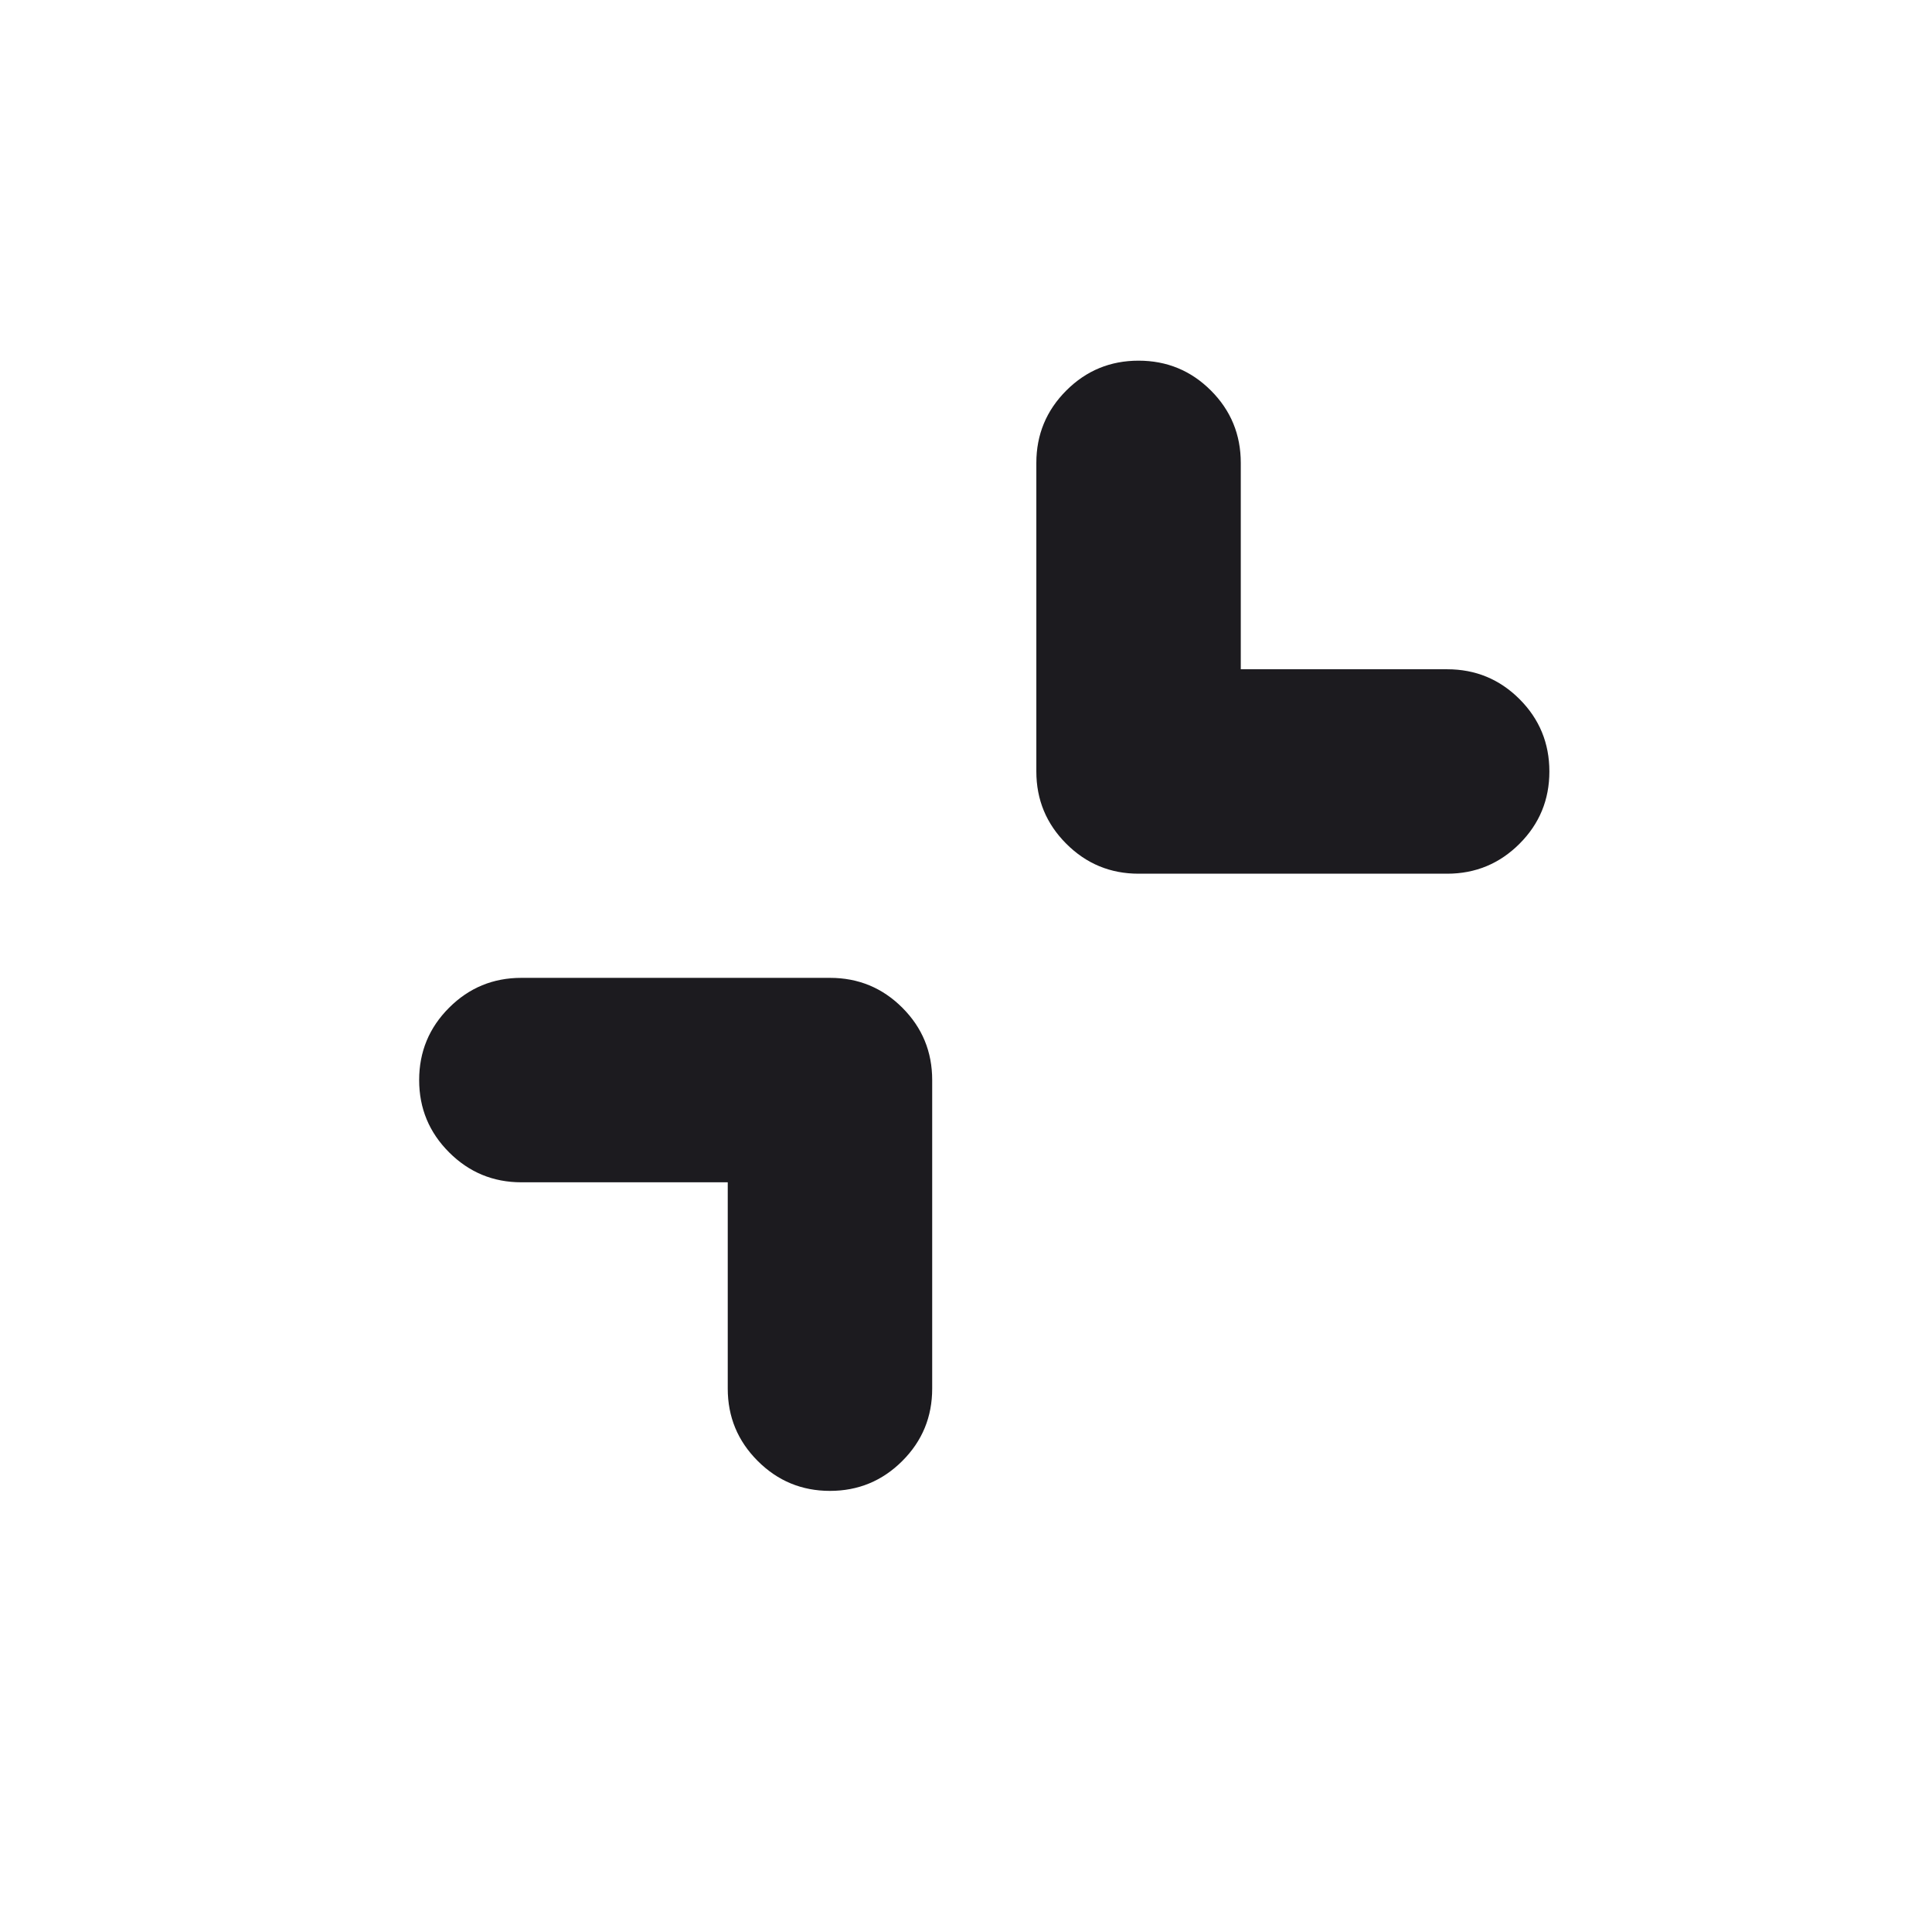 <svg width="22" height="22" viewBox="0 0 22 22" fill="none" xmlns="http://www.w3.org/2000/svg">
<mask id="mask0_336_73" style="mask-type:alpha" maskUnits="userSpaceOnUse" x="0" y="0" width="22" height="22">
<rect x="0.667" width="21.083" height="21.083" fill="#D9D9D9"/>
</mask>
<g mask="url(#mask0_336_73)">
<path d="M8.287 13.463H5.937C5.615 13.463 5.341 13.349 5.114 13.122C4.887 12.895 4.773 12.621 4.773 12.299C4.773 11.976 4.887 11.702 5.114 11.475C5.341 11.248 5.615 11.135 5.937 11.135H9.451C9.773 11.135 10.048 11.248 10.275 11.475C10.502 11.702 10.615 11.976 10.615 12.299V15.812C10.615 16.135 10.502 16.409 10.275 16.636C10.048 16.863 9.773 16.977 9.451 16.977C9.129 16.977 8.855 16.863 8.628 16.636C8.401 16.409 8.287 16.135 8.287 15.812V13.463ZM14.129 7.621H16.479C16.801 7.621 17.076 7.734 17.303 7.961C17.53 8.188 17.643 8.463 17.643 8.785C17.643 9.107 17.53 9.381 17.303 9.608C17.076 9.835 16.801 9.949 16.479 9.949H12.965C12.643 9.949 12.369 9.835 12.142 9.608C11.915 9.381 11.801 9.107 11.801 8.785V5.271C11.801 4.949 11.915 4.674 12.142 4.447C12.369 4.22 12.643 4.107 12.965 4.107C13.287 4.107 13.562 4.22 13.789 4.447C14.016 4.674 14.129 4.949 14.129 5.271V7.621Z" fill="#1C1B1F"/>
</g>
</svg>
